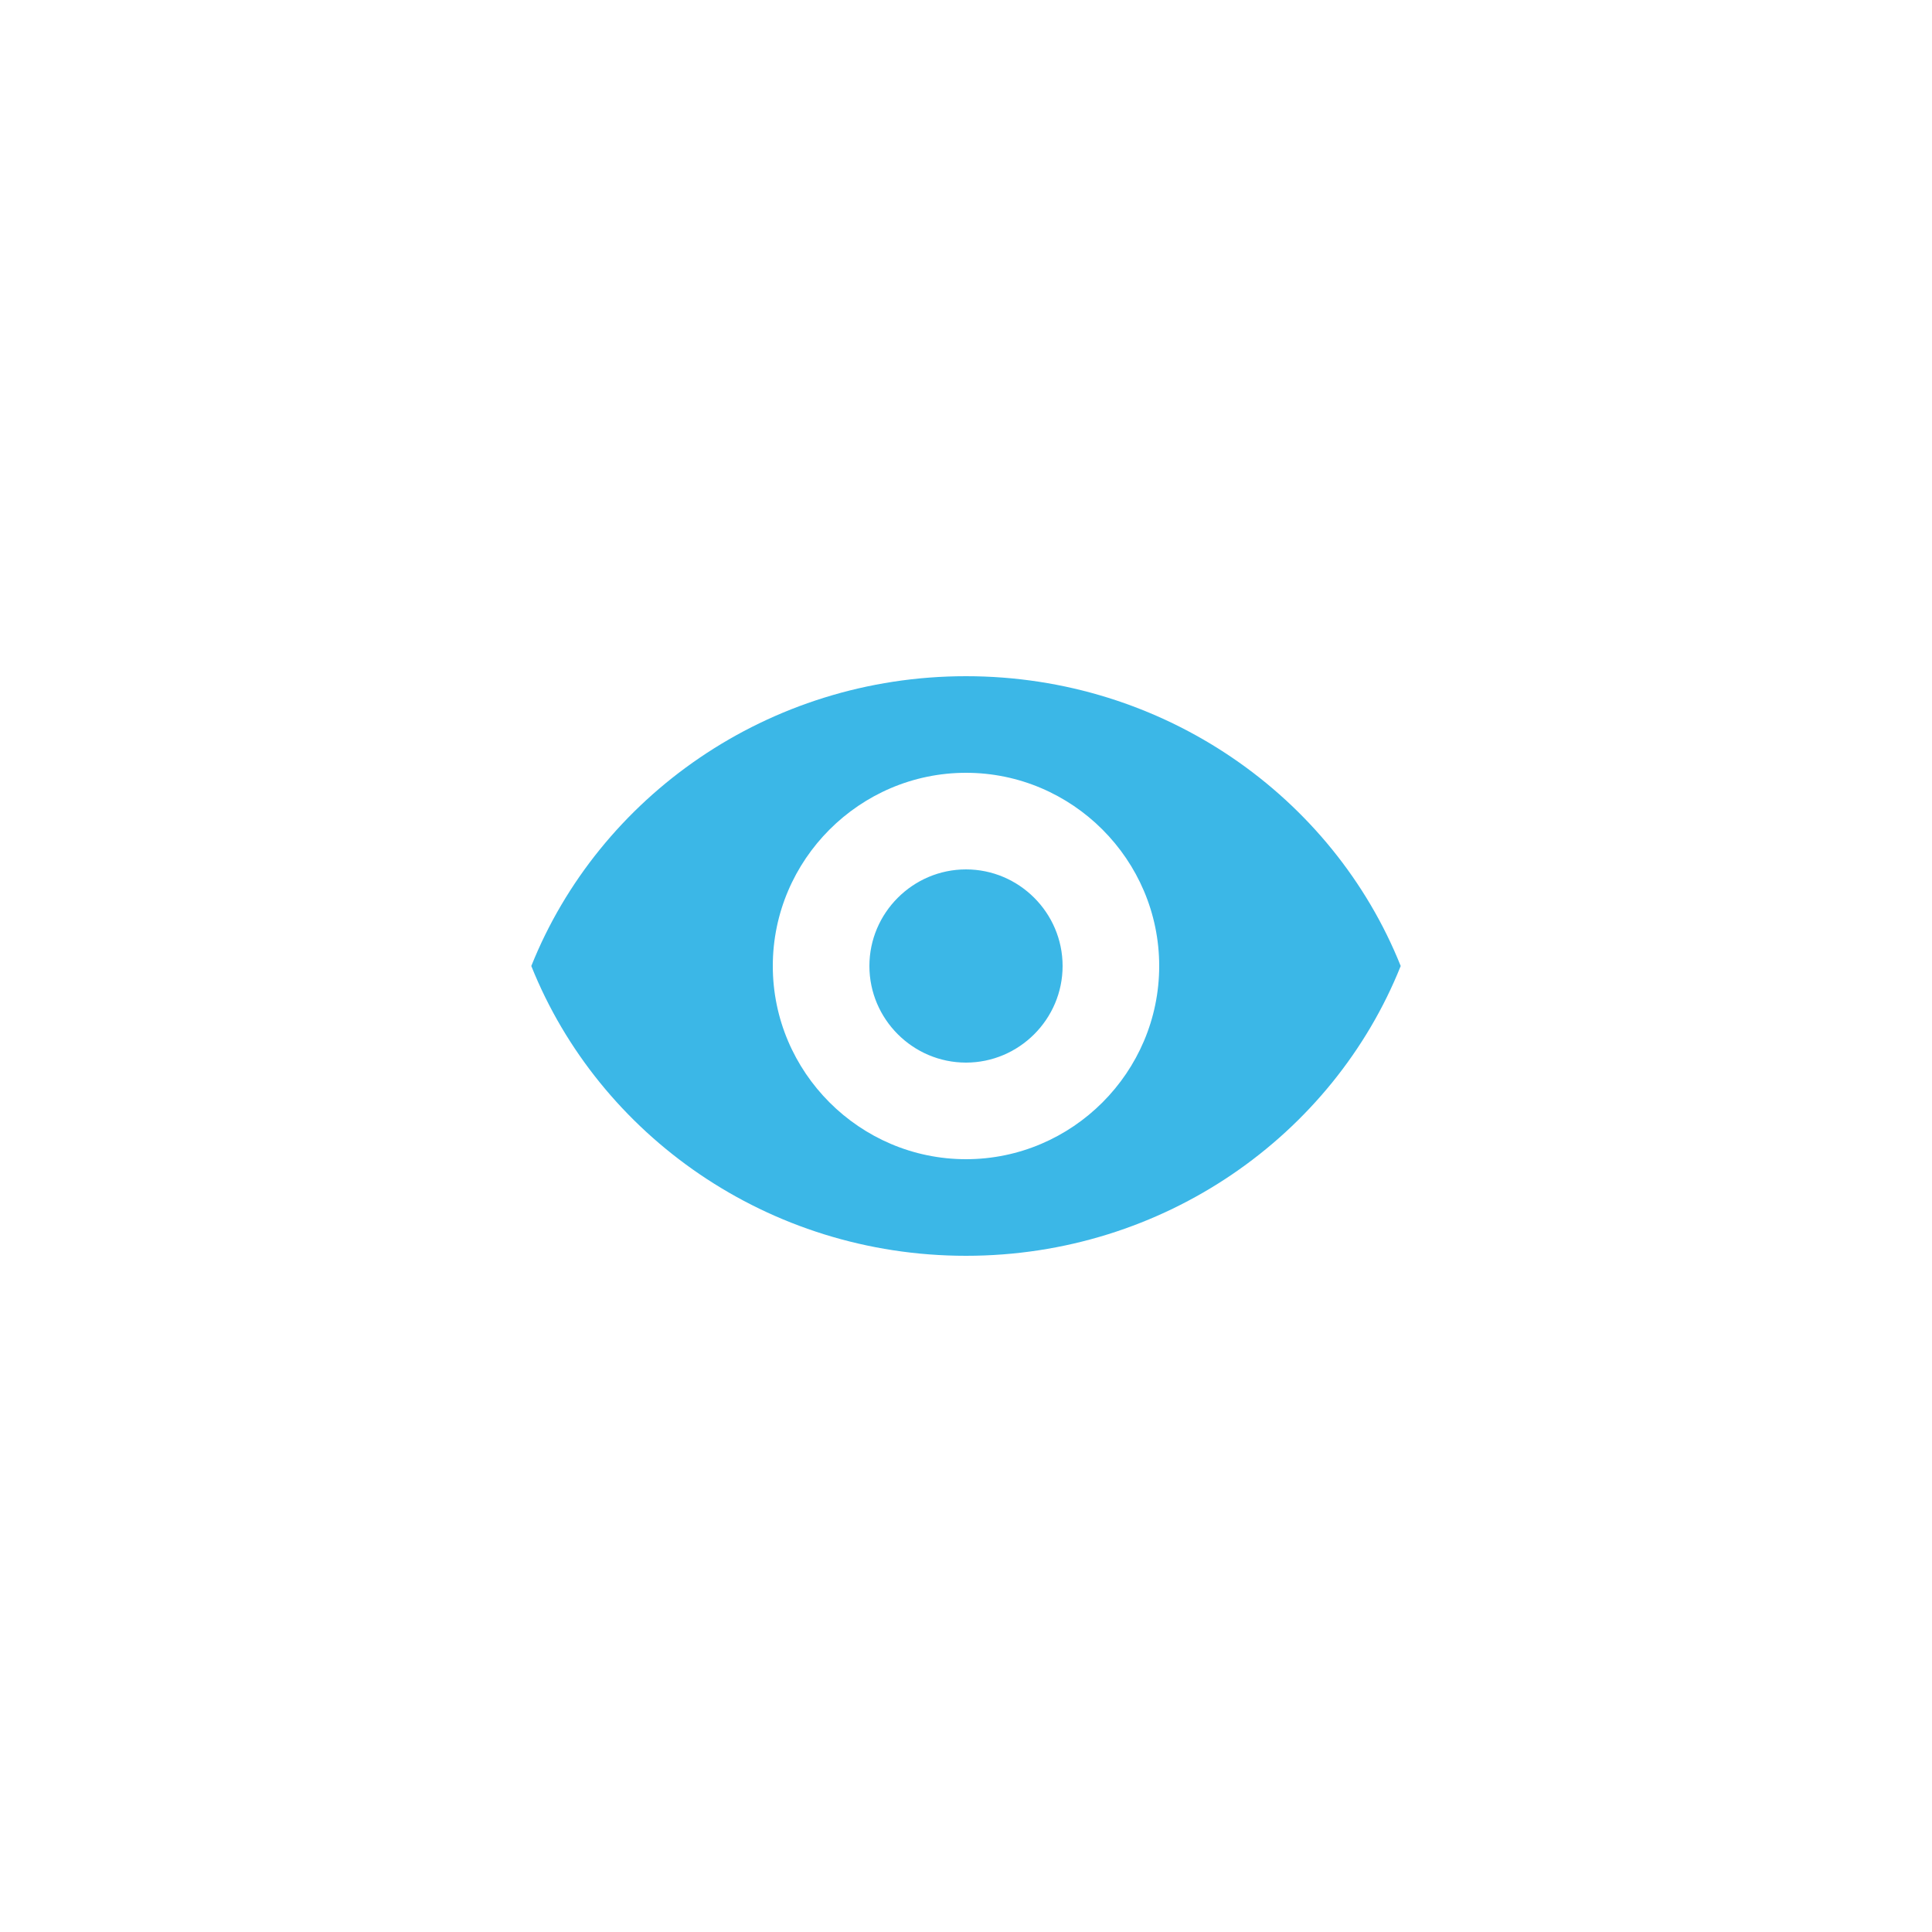 <?xml version="1.0" encoding="utf-8"?>
<!-- Generator: Adobe Illustrator 21.0.0, SVG Export Plug-In . SVG Version: 6.00 Build 0)  -->
<svg version="1.1" id="Social" xmlns="http://www.w3.org/2000/svg" xmlns:xlink="http://www.w3.org/1999/xlink" x="0px" y="0px"
	 width="40px" height="40px" viewBox="0 0 40 40" style="enable-background:new 0 0 40 40;" xml:space="preserve">
<style type="text/css">
	.st0{fill:#3BB7E7;}
</style>
<path class="st0" d="M22,20c0,1.1-0.9,2-2,2s-2-0.9-2-2s0.9-2,2-2C21.1,18,22,18.9,22,20z M29,20c-1.4,3.5-4.9,6-9,6
	c-4.1,0-7.6-2.5-9-6c1.4-3.5,4.9-6,9-6C24.1,14,27.6,16.5,29,20z M24,20c0-2.2-1.8-4-4-4s-4,1.8-4,4s1.8,4,4,4S24,22.2,24,20z"/>
</svg>
